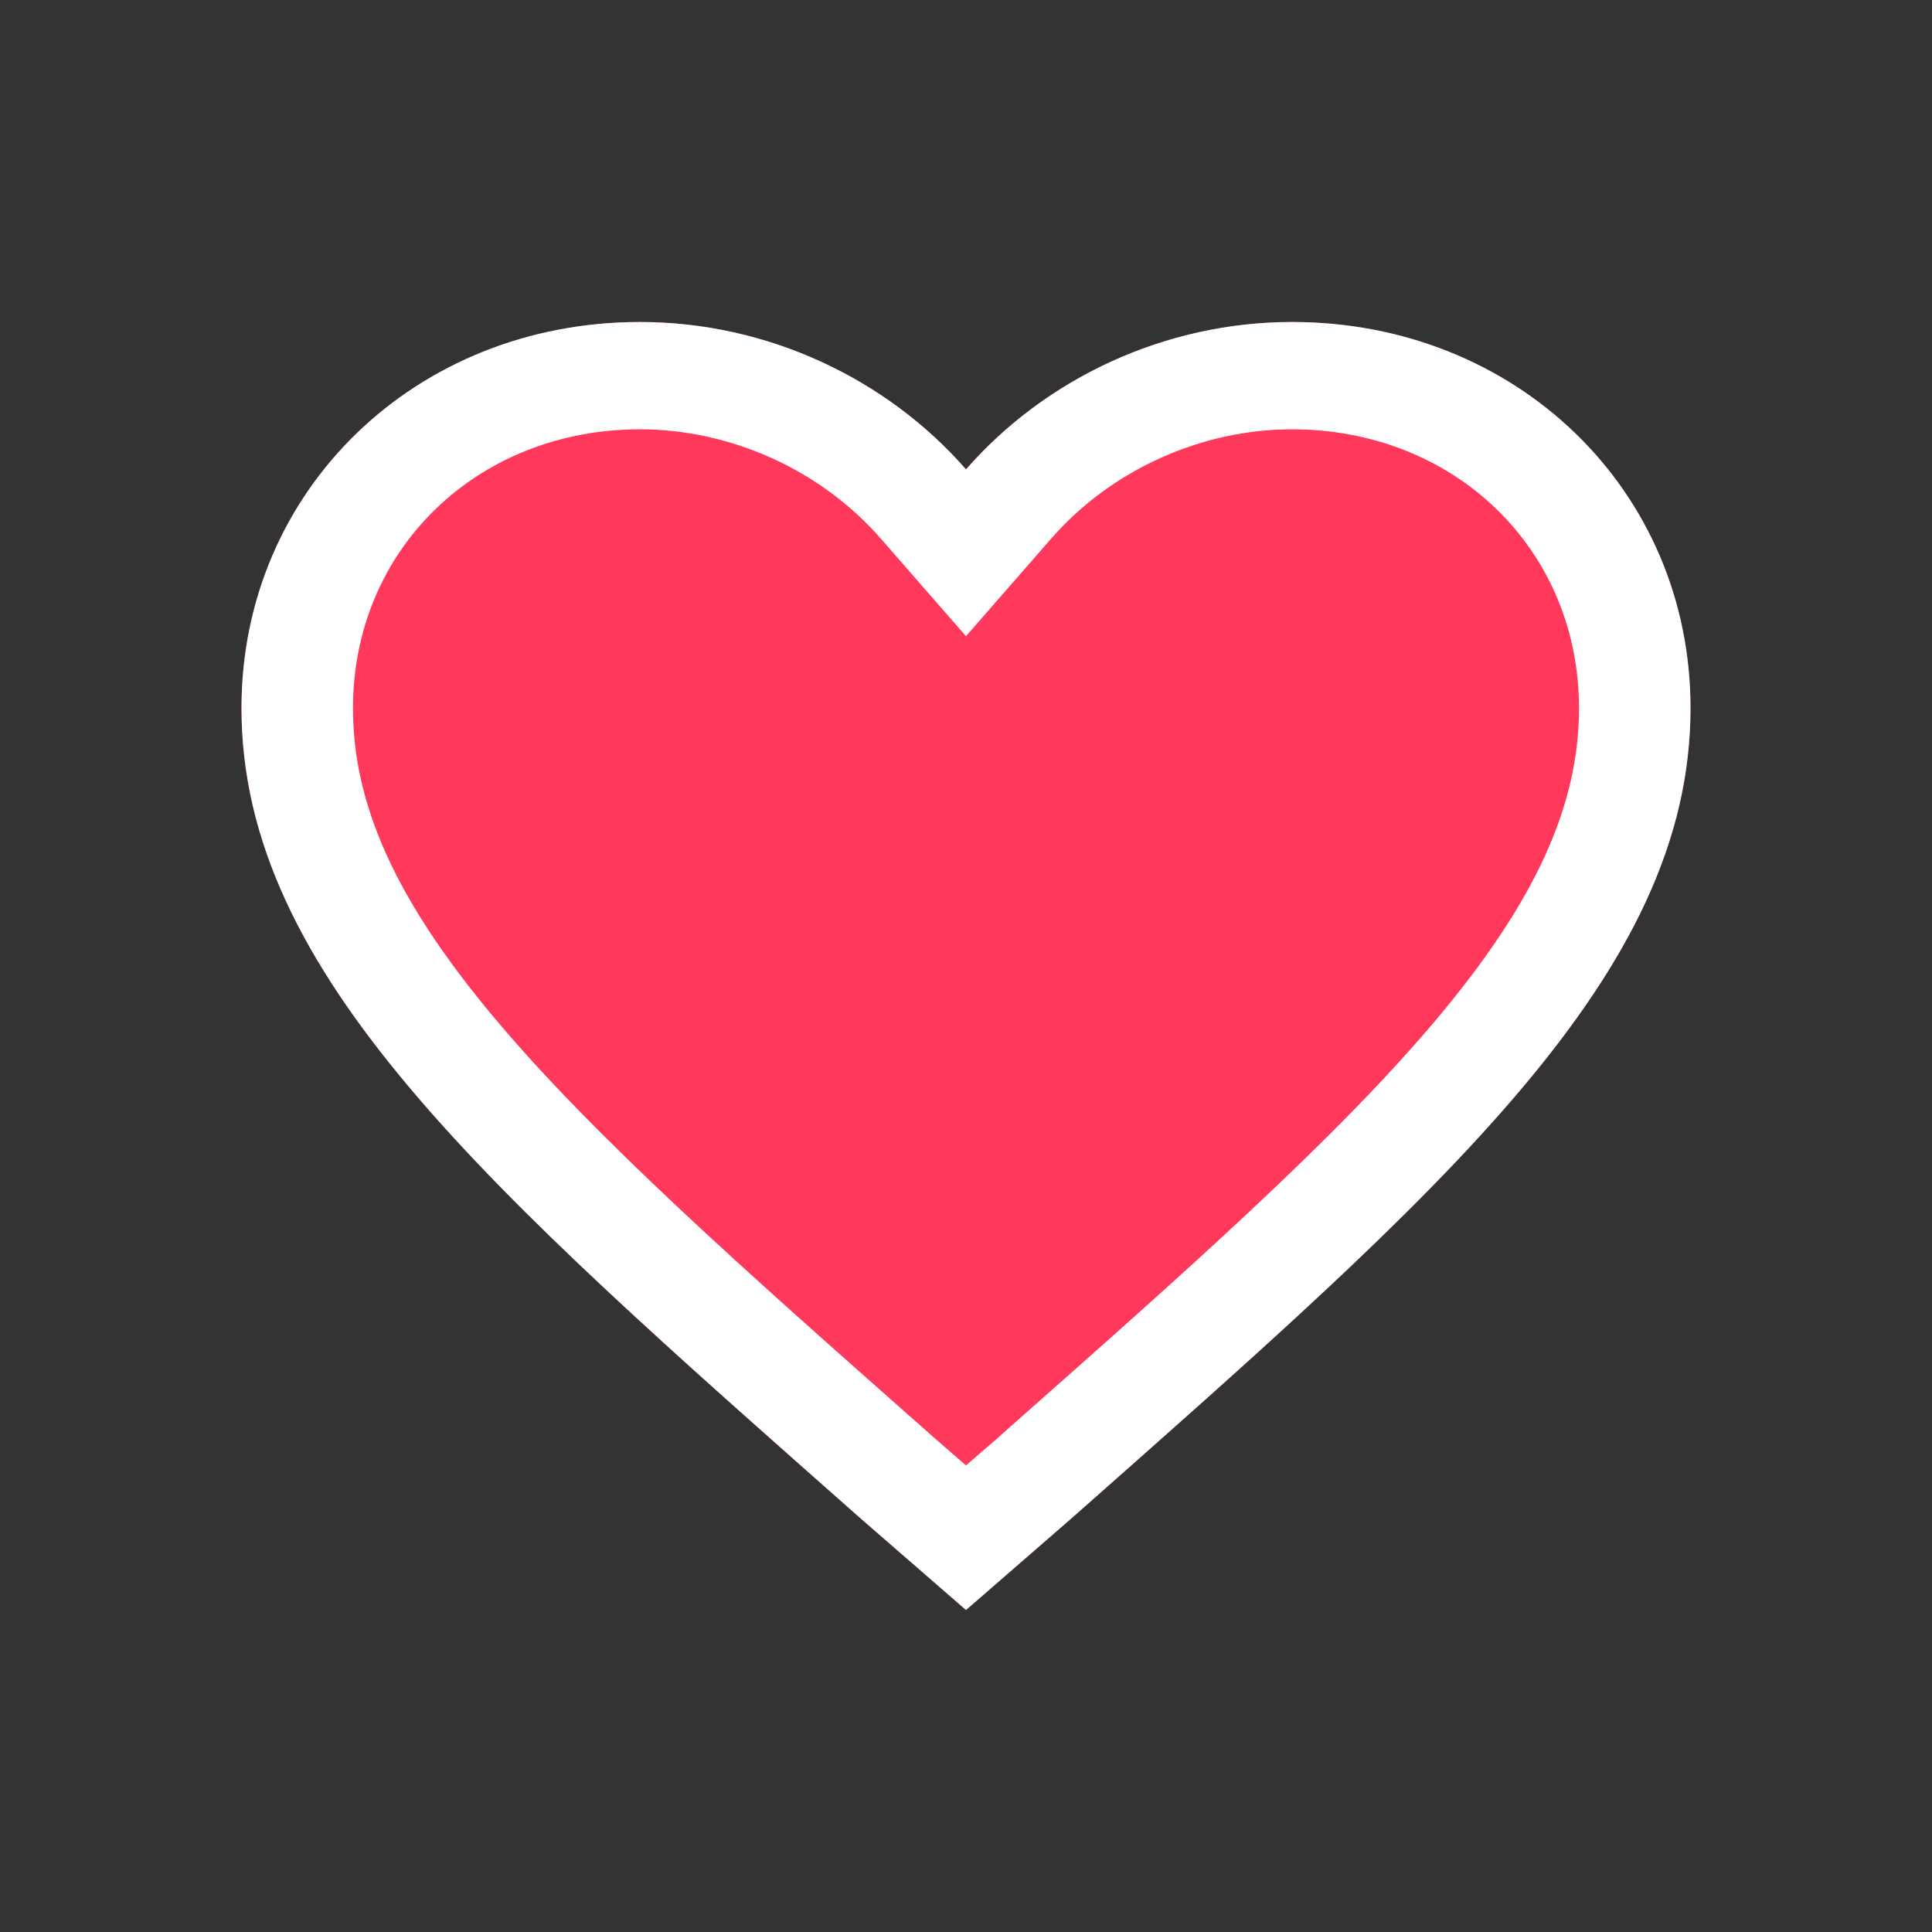 <svg width="24" height="24" viewBox="0 0 24 24" fill="none" xmlns="http://www.w3.org/2000/svg">
<rect x="0" y="0" width="24" height="24" fill="#333333" stroke="none"/>
<path fill-rule="evenodd" clip-rule="evenodd" d="M12 5.831C11.01 4.698 9.525 4 7.95 4C5.16 4 3 6.093 3 8.796C3 12.064 5.978 14.697 10.508 18.701C10.57 18.756 10.632 18.811 10.695 18.866L12 20L13.305 18.866C13.368 18.811 13.43 18.756 13.492 18.701C18.022 14.697 21 12.064 21 8.796C21 6.093 18.84 4 16.05 4C14.475 4 12.99 4.698 12 5.831Z" fill="#FF385C"/>
<path d="M7.95 4C9.525 4 11.01 4.698 12 5.831C12.99 4.698 14.475 4 16.05 4C18.84 4 21 6.093 21 8.796C21 12.109 17.94 14.768 13.305 18.866L12 20L10.695 18.866C6.06 14.768 3 12.109 3 8.796C3 6.093 5.16 4 7.95 4ZM11.445 17.719L11.627 17.88L12 18.204L12.373 17.881L12.555 17.719C14.737 15.791 16.621 14.125 17.866 12.636C19.076 11.19 19.615 10.005 19.615 8.796C19.615 7.843 19.251 6.965 18.589 6.324C17.93 5.685 17.028 5.333 16.05 5.333C14.919 5.333 13.801 5.84 13.06 6.689L12 7.903L10.94 6.689C10.199 5.84 9.081 5.333 7.95 5.333C6.972 5.333 6.07 5.685 5.411 6.324C4.749 6.965 4.385 7.843 4.385 8.796C4.385 10.005 4.924 11.19 6.134 12.636C7.379 14.125 9.263 15.791 11.445 17.719Z" fill="white"/>
</svg>
